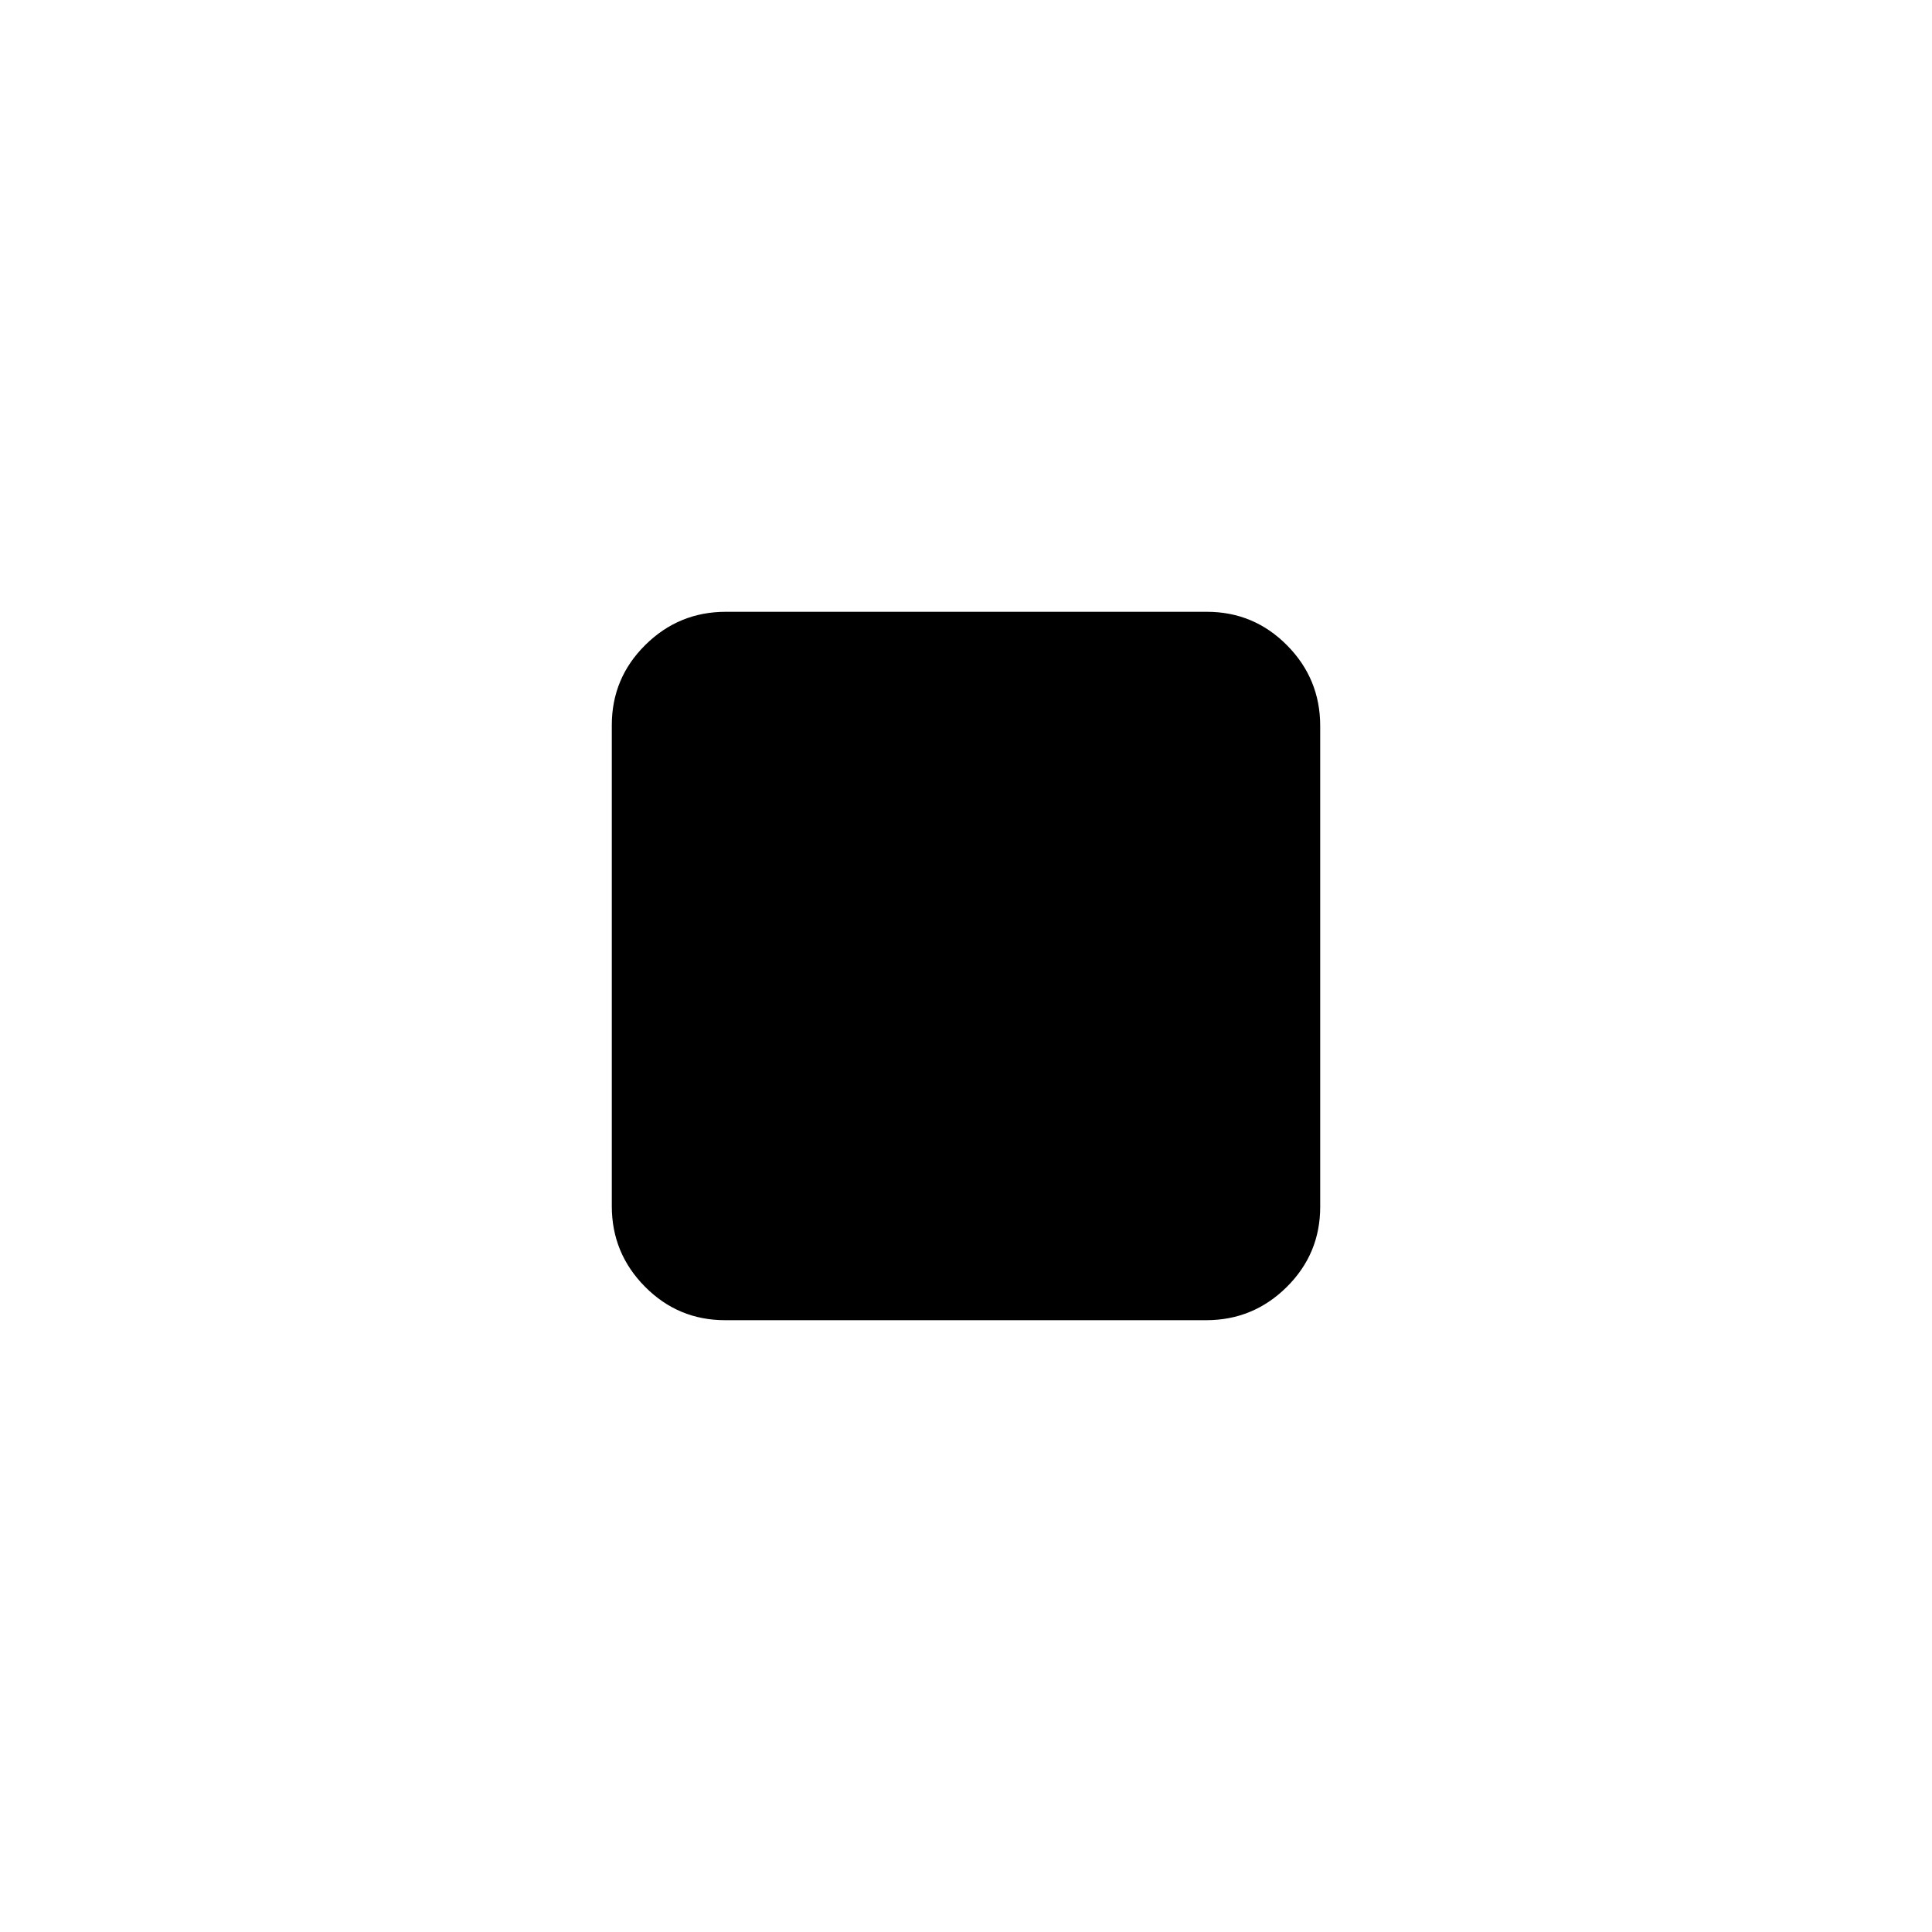 <svg xmlns="http://www.w3.org/2000/svg" height="20" viewBox="0 -960 960 960" width="20"><path d="M304-360.67v-238.99q0-23.38 16.65-39.86Q337.29-656 360.67-656h238.99q23.38 0 39.86 16.65Q656-622.71 656-599.33v238.99q0 23.38-16.65 39.86Q622.71-304 599.33-304H360.34q-23.38 0-39.86-16.65Q304-337.29 304-360.67Z"/></svg>